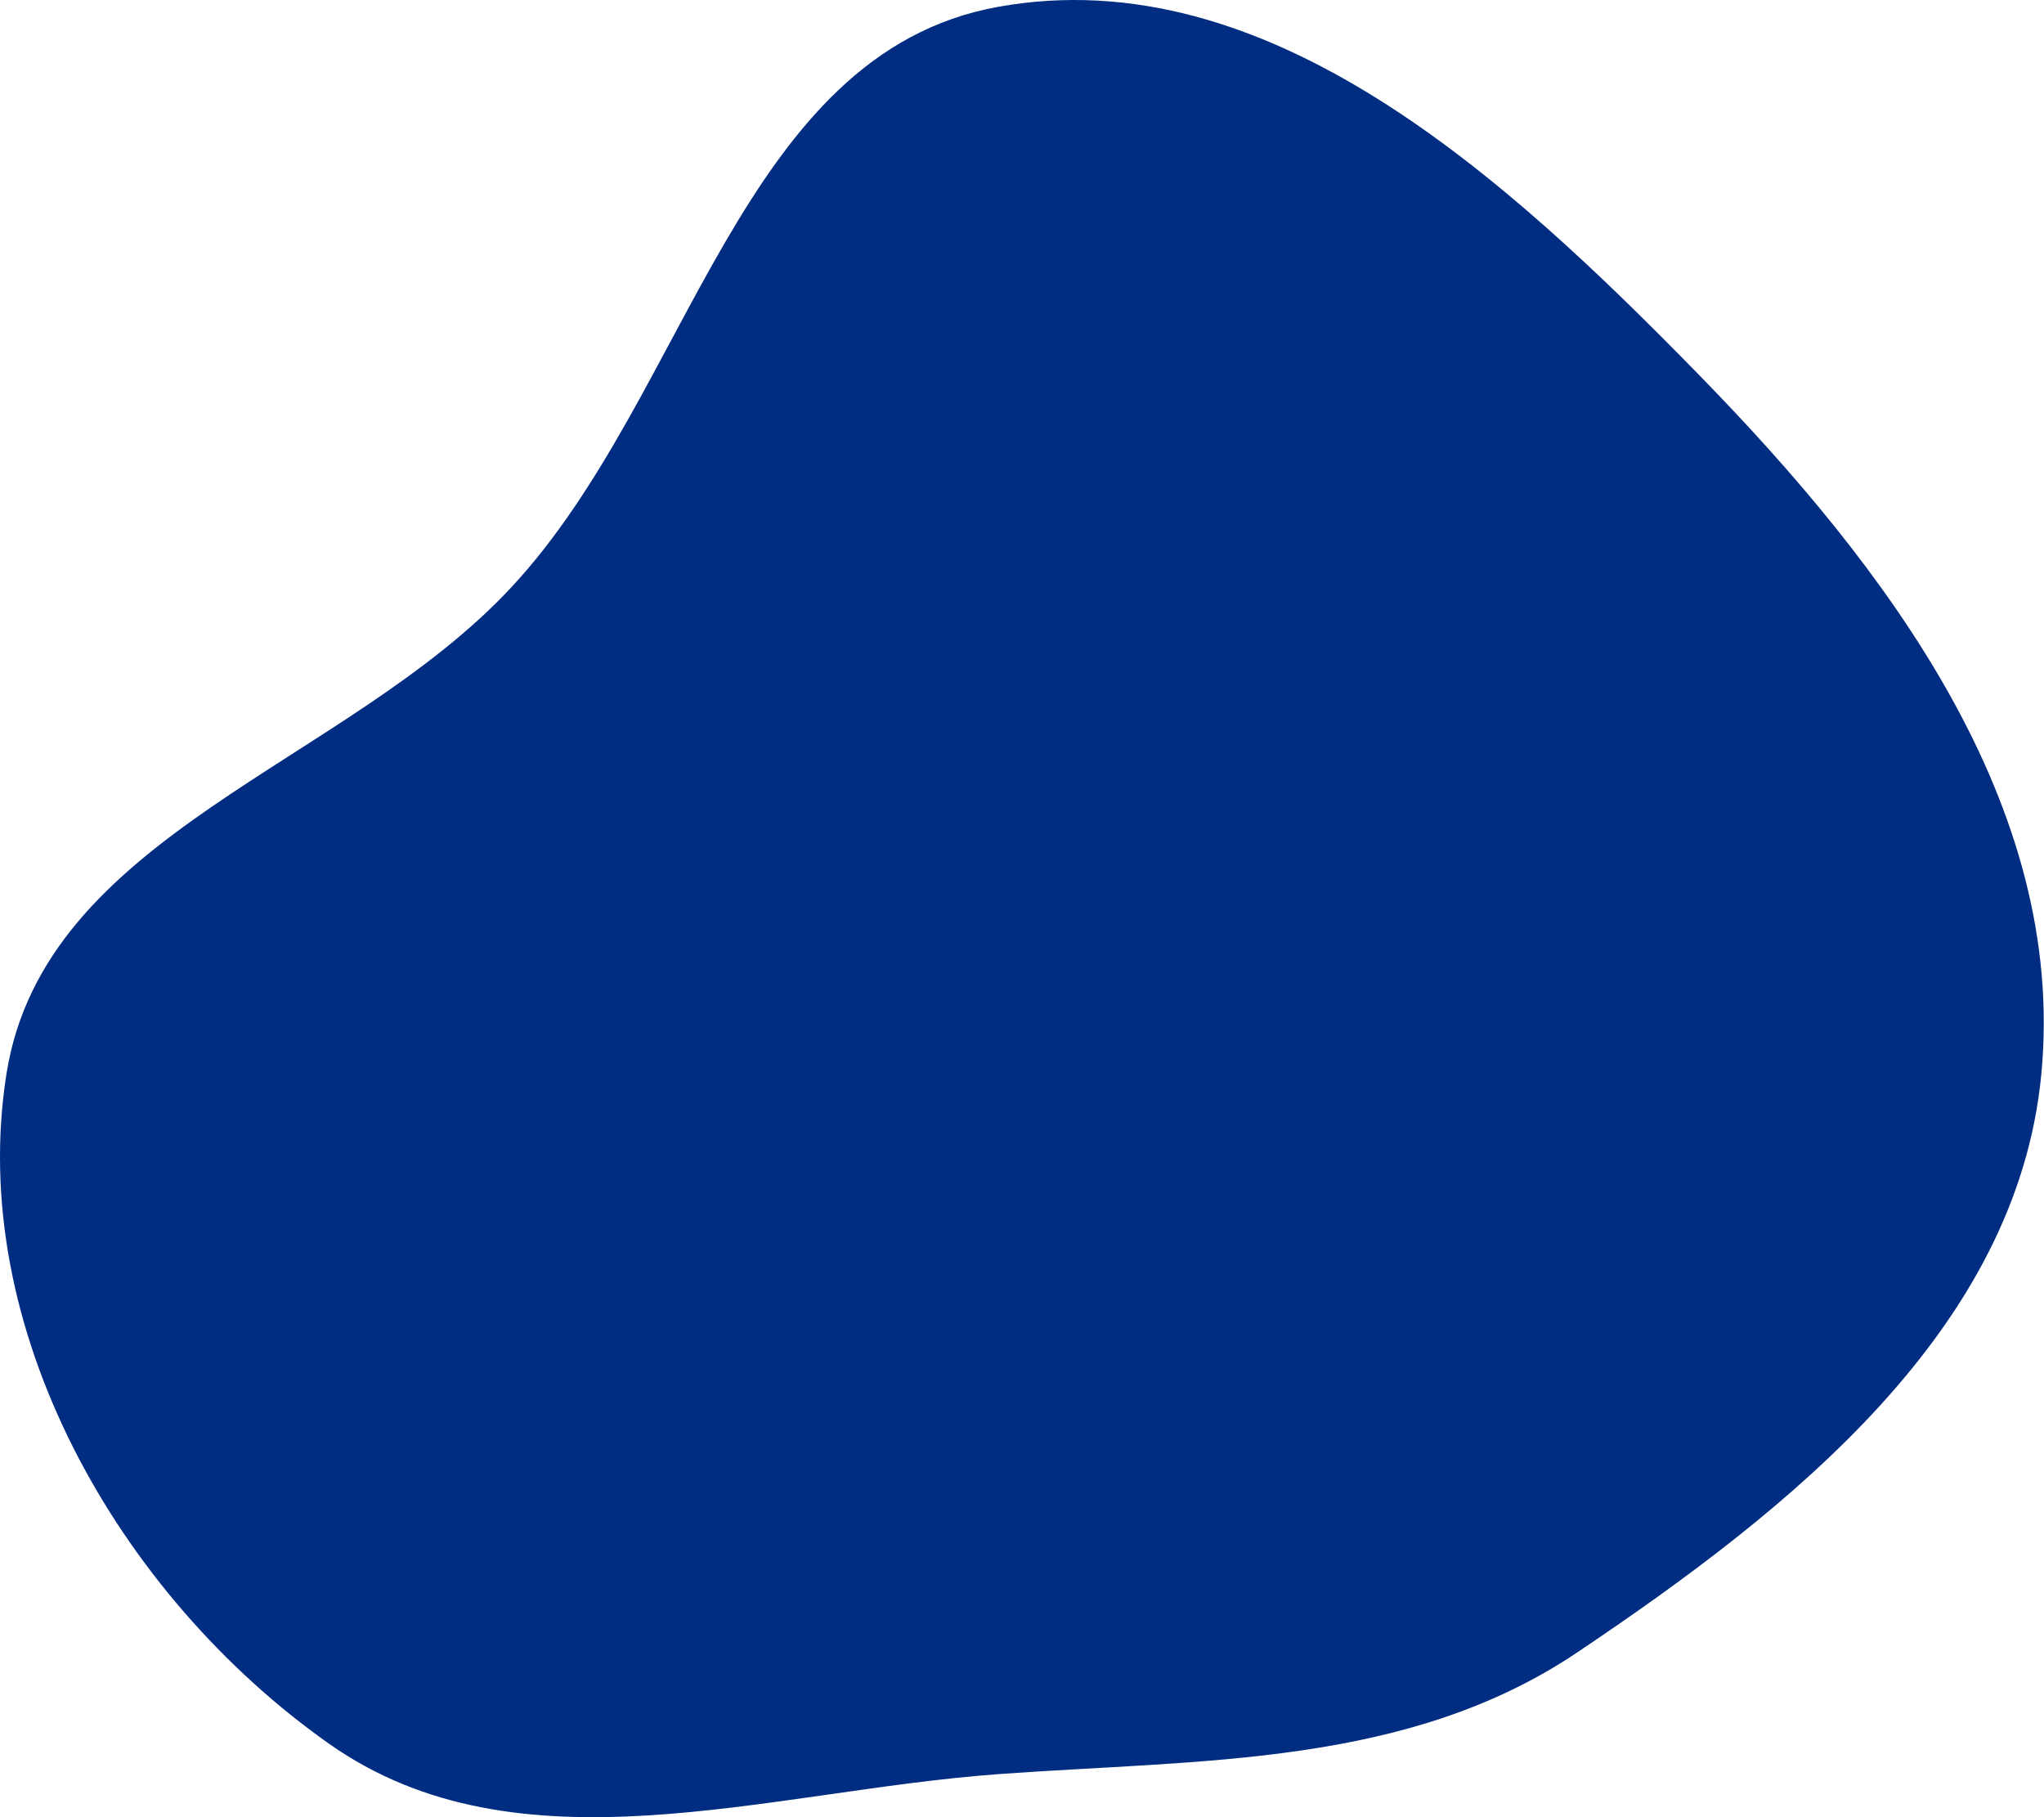 <svg width="504" height="448" viewBox="0 0 504 448" fill="none" xmlns="http://www.w3.org/2000/svg">
<path fill-rule="evenodd" clip-rule="evenodd" d="M246.183 1.671C312.639 -10.256 371.52 43.923 418.718 92.204C465.269 139.823 509.63 198.443 503.349 264.738C497.371 327.846 441.486 372.079 388.857 407.412C346.913 435.57 296.568 433.713 246.183 437.386C189.06 441.551 127.863 462.88 81.071 429.851C29.195 393.233 -8.322 327.457 1.595 264.738C10.957 205.533 85.343 188.611 126.157 144.713C170.216 97.325 182.496 13.102 246.183 1.671Z" fill="#002C82"/>
</svg>

